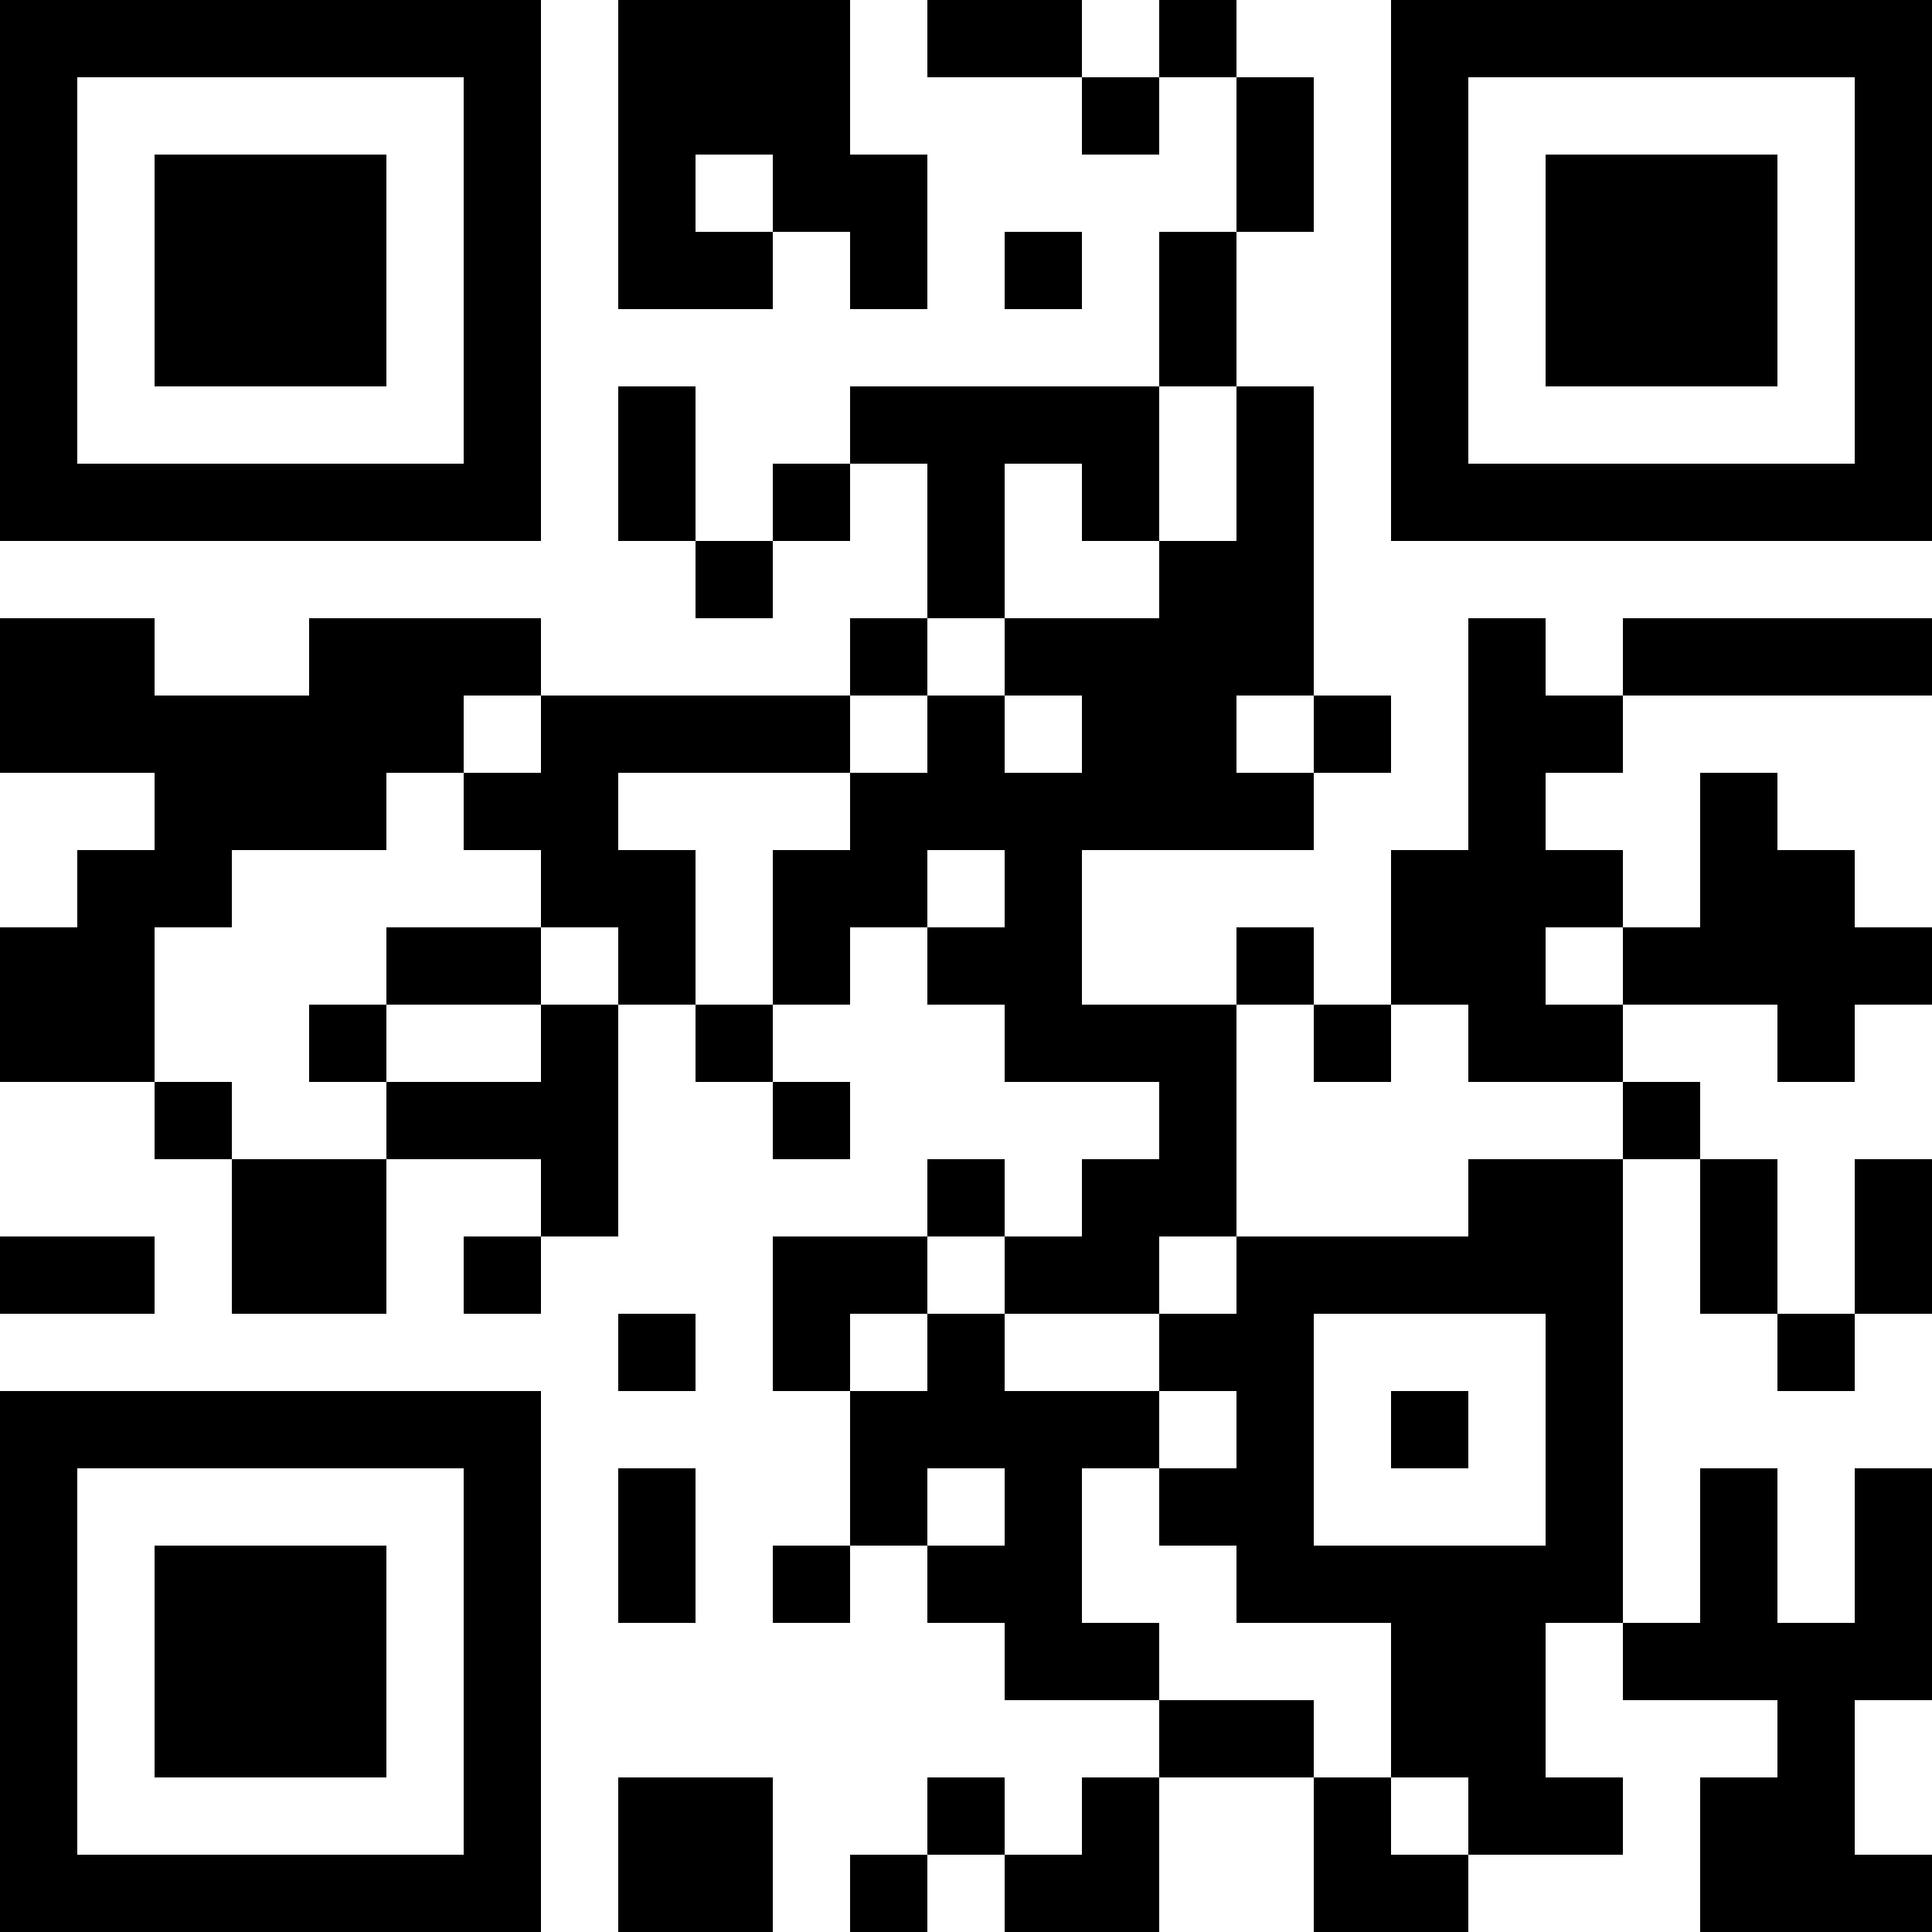 <?xml version="1.0" encoding="UTF-8"?>
<svg xmlns="http://www.w3.org/2000/svg" version="1.1" width="500" height="500" viewBox="0 0 500 500"><rect x="0" y="0" width="500" height="500" fill="#ffffff"/><g transform="scale(20)"><g transform="translate(0,0)"><path fill-rule="evenodd" d="M8 0L8 4L10 4L10 3L11 3L11 4L12 4L12 2L11 2L11 0ZM12 0L12 1L14 1L14 2L15 2L15 1L16 1L16 3L15 3L15 5L11 5L11 6L10 6L10 7L9 7L9 5L8 5L8 7L9 7L9 8L10 8L10 7L11 7L11 6L12 6L12 8L11 8L11 9L7 9L7 8L4 8L4 9L2 9L2 8L0 8L0 10L2 10L2 11L1 11L1 12L0 12L0 14L2 14L2 15L3 15L3 17L5 17L5 15L7 15L7 16L6 16L6 17L7 17L7 16L8 16L8 13L9 13L9 14L10 14L10 15L11 15L11 14L10 14L10 13L11 13L11 12L12 12L12 13L13 13L13 14L15 14L15 15L14 15L14 16L13 16L13 15L12 15L12 16L10 16L10 18L11 18L11 20L10 20L10 21L11 21L11 20L12 20L12 21L13 21L13 22L15 22L15 23L14 23L14 24L13 24L13 23L12 23L12 24L11 24L11 25L12 25L12 24L13 24L13 25L15 25L15 23L17 23L17 25L19 25L19 24L21 24L21 23L20 23L20 21L21 21L21 22L23 22L23 23L22 23L22 25L25 25L25 24L24 24L24 22L25 22L25 19L24 19L24 21L23 21L23 19L22 19L22 21L21 21L21 15L22 15L22 17L23 17L23 18L24 18L24 17L25 17L25 15L24 15L24 17L23 17L23 15L22 15L22 14L21 14L21 13L23 13L23 14L24 14L24 13L25 13L25 12L24 12L24 11L23 11L23 10L22 10L22 12L21 12L21 11L20 11L20 10L21 10L21 9L25 9L25 8L21 8L21 9L20 9L20 8L19 8L19 11L18 11L18 13L17 13L17 12L16 12L16 13L14 13L14 11L17 11L17 10L18 10L18 9L17 9L17 5L16 5L16 3L17 3L17 1L16 1L16 0L15 0L15 1L14 1L14 0ZM9 2L9 3L10 3L10 2ZM13 3L13 4L14 4L14 3ZM15 5L15 7L14 7L14 6L13 6L13 8L12 8L12 9L11 9L11 10L8 10L8 11L9 11L9 13L10 13L10 11L11 11L11 10L12 10L12 9L13 9L13 10L14 10L14 9L13 9L13 8L15 8L15 7L16 7L16 5ZM6 9L6 10L5 10L5 11L3 11L3 12L2 12L2 14L3 14L3 15L5 15L5 14L7 14L7 13L8 13L8 12L7 12L7 11L6 11L6 10L7 10L7 9ZM16 9L16 10L17 10L17 9ZM12 11L12 12L13 12L13 11ZM5 12L5 13L4 13L4 14L5 14L5 13L7 13L7 12ZM20 12L20 13L21 13L21 12ZM16 13L16 16L15 16L15 17L13 17L13 16L12 16L12 17L11 17L11 18L12 18L12 17L13 17L13 18L15 18L15 19L14 19L14 21L15 21L15 22L17 22L17 23L18 23L18 24L19 24L19 23L18 23L18 21L16 21L16 20L15 20L15 19L16 19L16 18L15 18L15 17L16 17L16 16L19 16L19 15L21 15L21 14L19 14L19 13L18 13L18 14L17 14L17 13ZM0 16L0 17L2 17L2 16ZM8 17L8 18L9 18L9 17ZM17 17L17 20L20 20L20 17ZM18 18L18 19L19 19L19 18ZM8 19L8 21L9 21L9 19ZM12 19L12 20L13 20L13 19ZM8 23L8 25L10 25L10 23ZM0 0L0 7L7 7L7 0ZM1 1L1 6L6 6L6 1ZM2 2L2 5L5 5L5 2ZM18 0L18 7L25 7L25 0ZM19 1L19 6L24 6L24 1ZM20 2L20 5L23 5L23 2ZM0 18L0 25L7 25L7 18ZM1 19L1 24L6 24L6 19ZM2 20L2 23L5 23L5 20Z" fill="#000000"/></g></g></svg>
